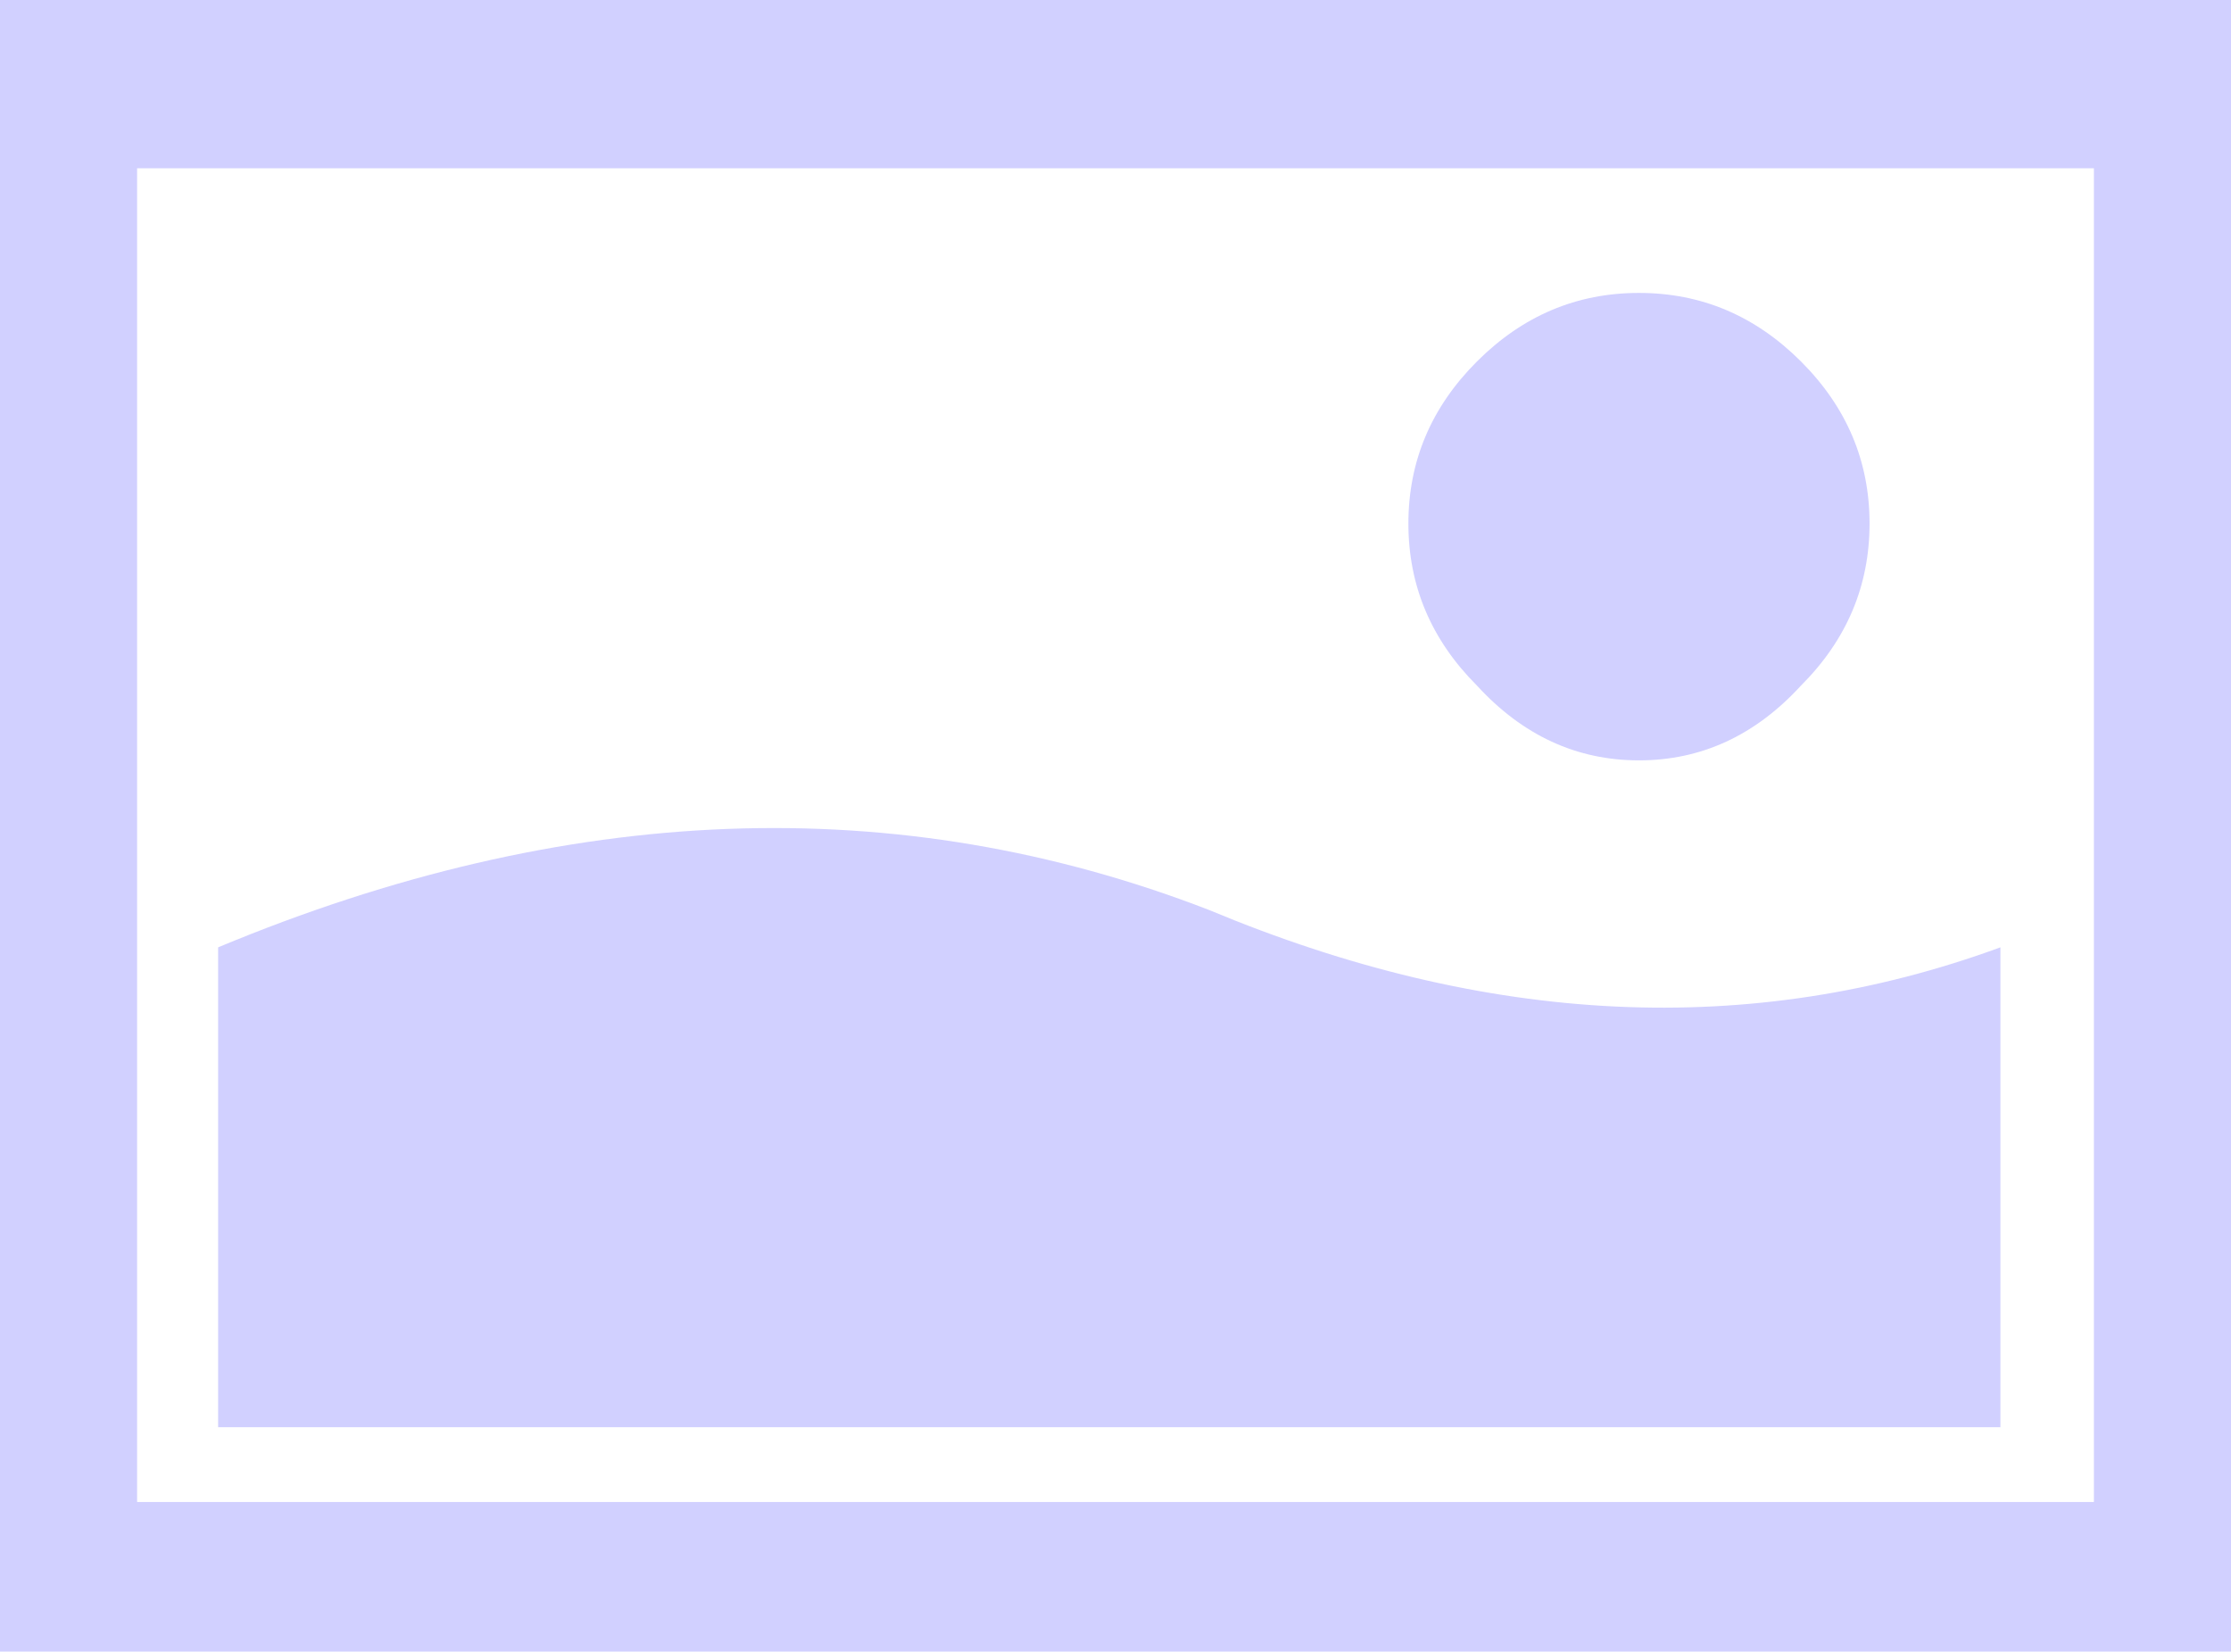 <?xml version="1.0" encoding="UTF-8" standalone="no"?>
<svg xmlns:xlink="http://www.w3.org/1999/xlink" height="13.25px" width="17.9px" xmlns="http://www.w3.org/2000/svg">
  <g transform="matrix(1.0, 0.0, 0.0, 1.0, 8.95, 6.45)">
    <path d="M2.9 -3.55 Q3.45 -4.1 4.2 -4.1 4.95 -4.1 5.5 -3.55 6.05 -3.0 6.05 -2.25 6.05 -1.5 5.5 -0.95 4.95 -0.35 4.2 -0.35 3.45 -0.35 2.9 -0.95 2.35 -1.5 2.35 -2.25 2.35 -3.0 2.9 -3.55 M-7.2 1.15 Q-3.0 -0.6 0.75 0.85 4.1 2.25 7.1 1.15 L7.1 5.0 -7.2 5.0 -7.2 1.15 M-8.95 -6.45 L8.95 -6.45 8.95 6.8 -8.95 6.8 -8.95 -6.45 M-7.85 -5.1 L-7.85 5.6 7.85 5.6 7.85 -5.1 -7.85 -5.1" fill="#d1d0ff" fill-rule="evenodd" stroke="none"/>
  </g>
</svg>

